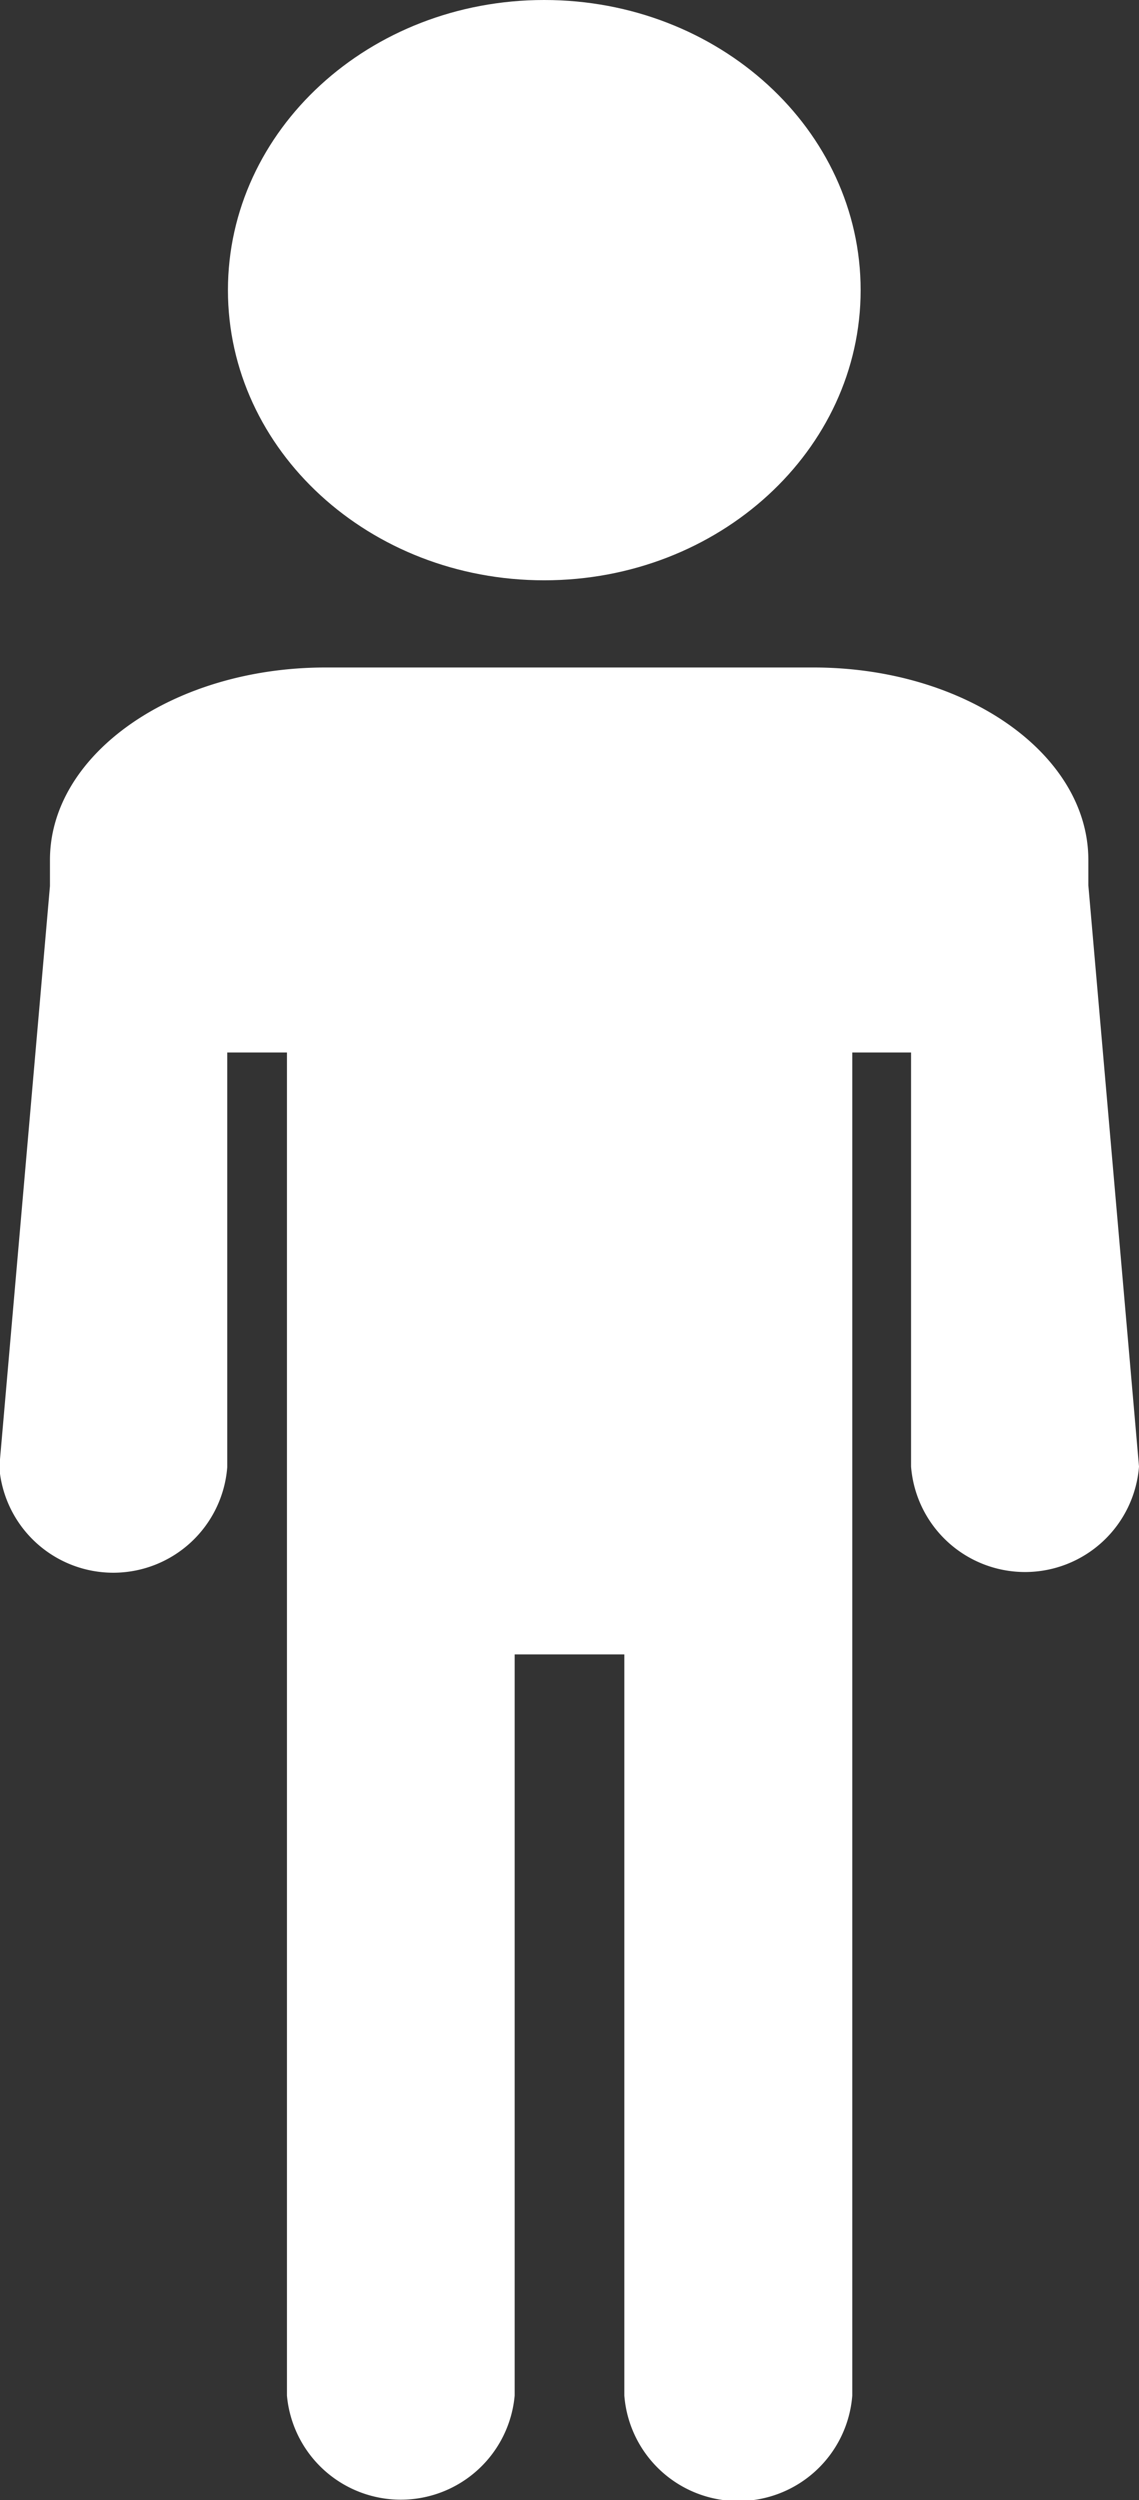 <svg id="Layer_4" data-name="Layer 4" xmlns="http://www.w3.org/2000/svg" viewBox="0 0 49.02 107.54"><rect x="0" y="0" width="49.02" height="107.54" fill="#333333" stroke="none"/><defs><style>.cls-1{fill:#fff;}</style></defs><title>ap-2</title><path class="cls-1" d="M74.89,15.54c0,6.89-6.1,12.48-13.62,12.48S47.66,22.43,47.66,15.54,53.75,3.06,61.27,3.06,74.89,8.64,74.89,15.54Z" transform="translate(-37.85 -3.06)"/><path class="cls-1" d="M84.69,40.05c0-4.57-5.3-8.28-11.83-8.28h-21C45.33,31.77,40,35.48,40,40.05l0,.63,0,.49-2.18,25a4.92,4.92,0,0,0,9.81,0V48.33H50.2V106.1a4.92,4.92,0,0,0,9.8,0V74.22h4.72V106.1a4.92,4.92,0,0,0,9.81,0V48.33h2.53V66.14a4.92,4.92,0,0,0,9.81,0l-2.18-25,0-.49,0-.63Z" transform="translate(-37.85 -3.06)"/></svg>